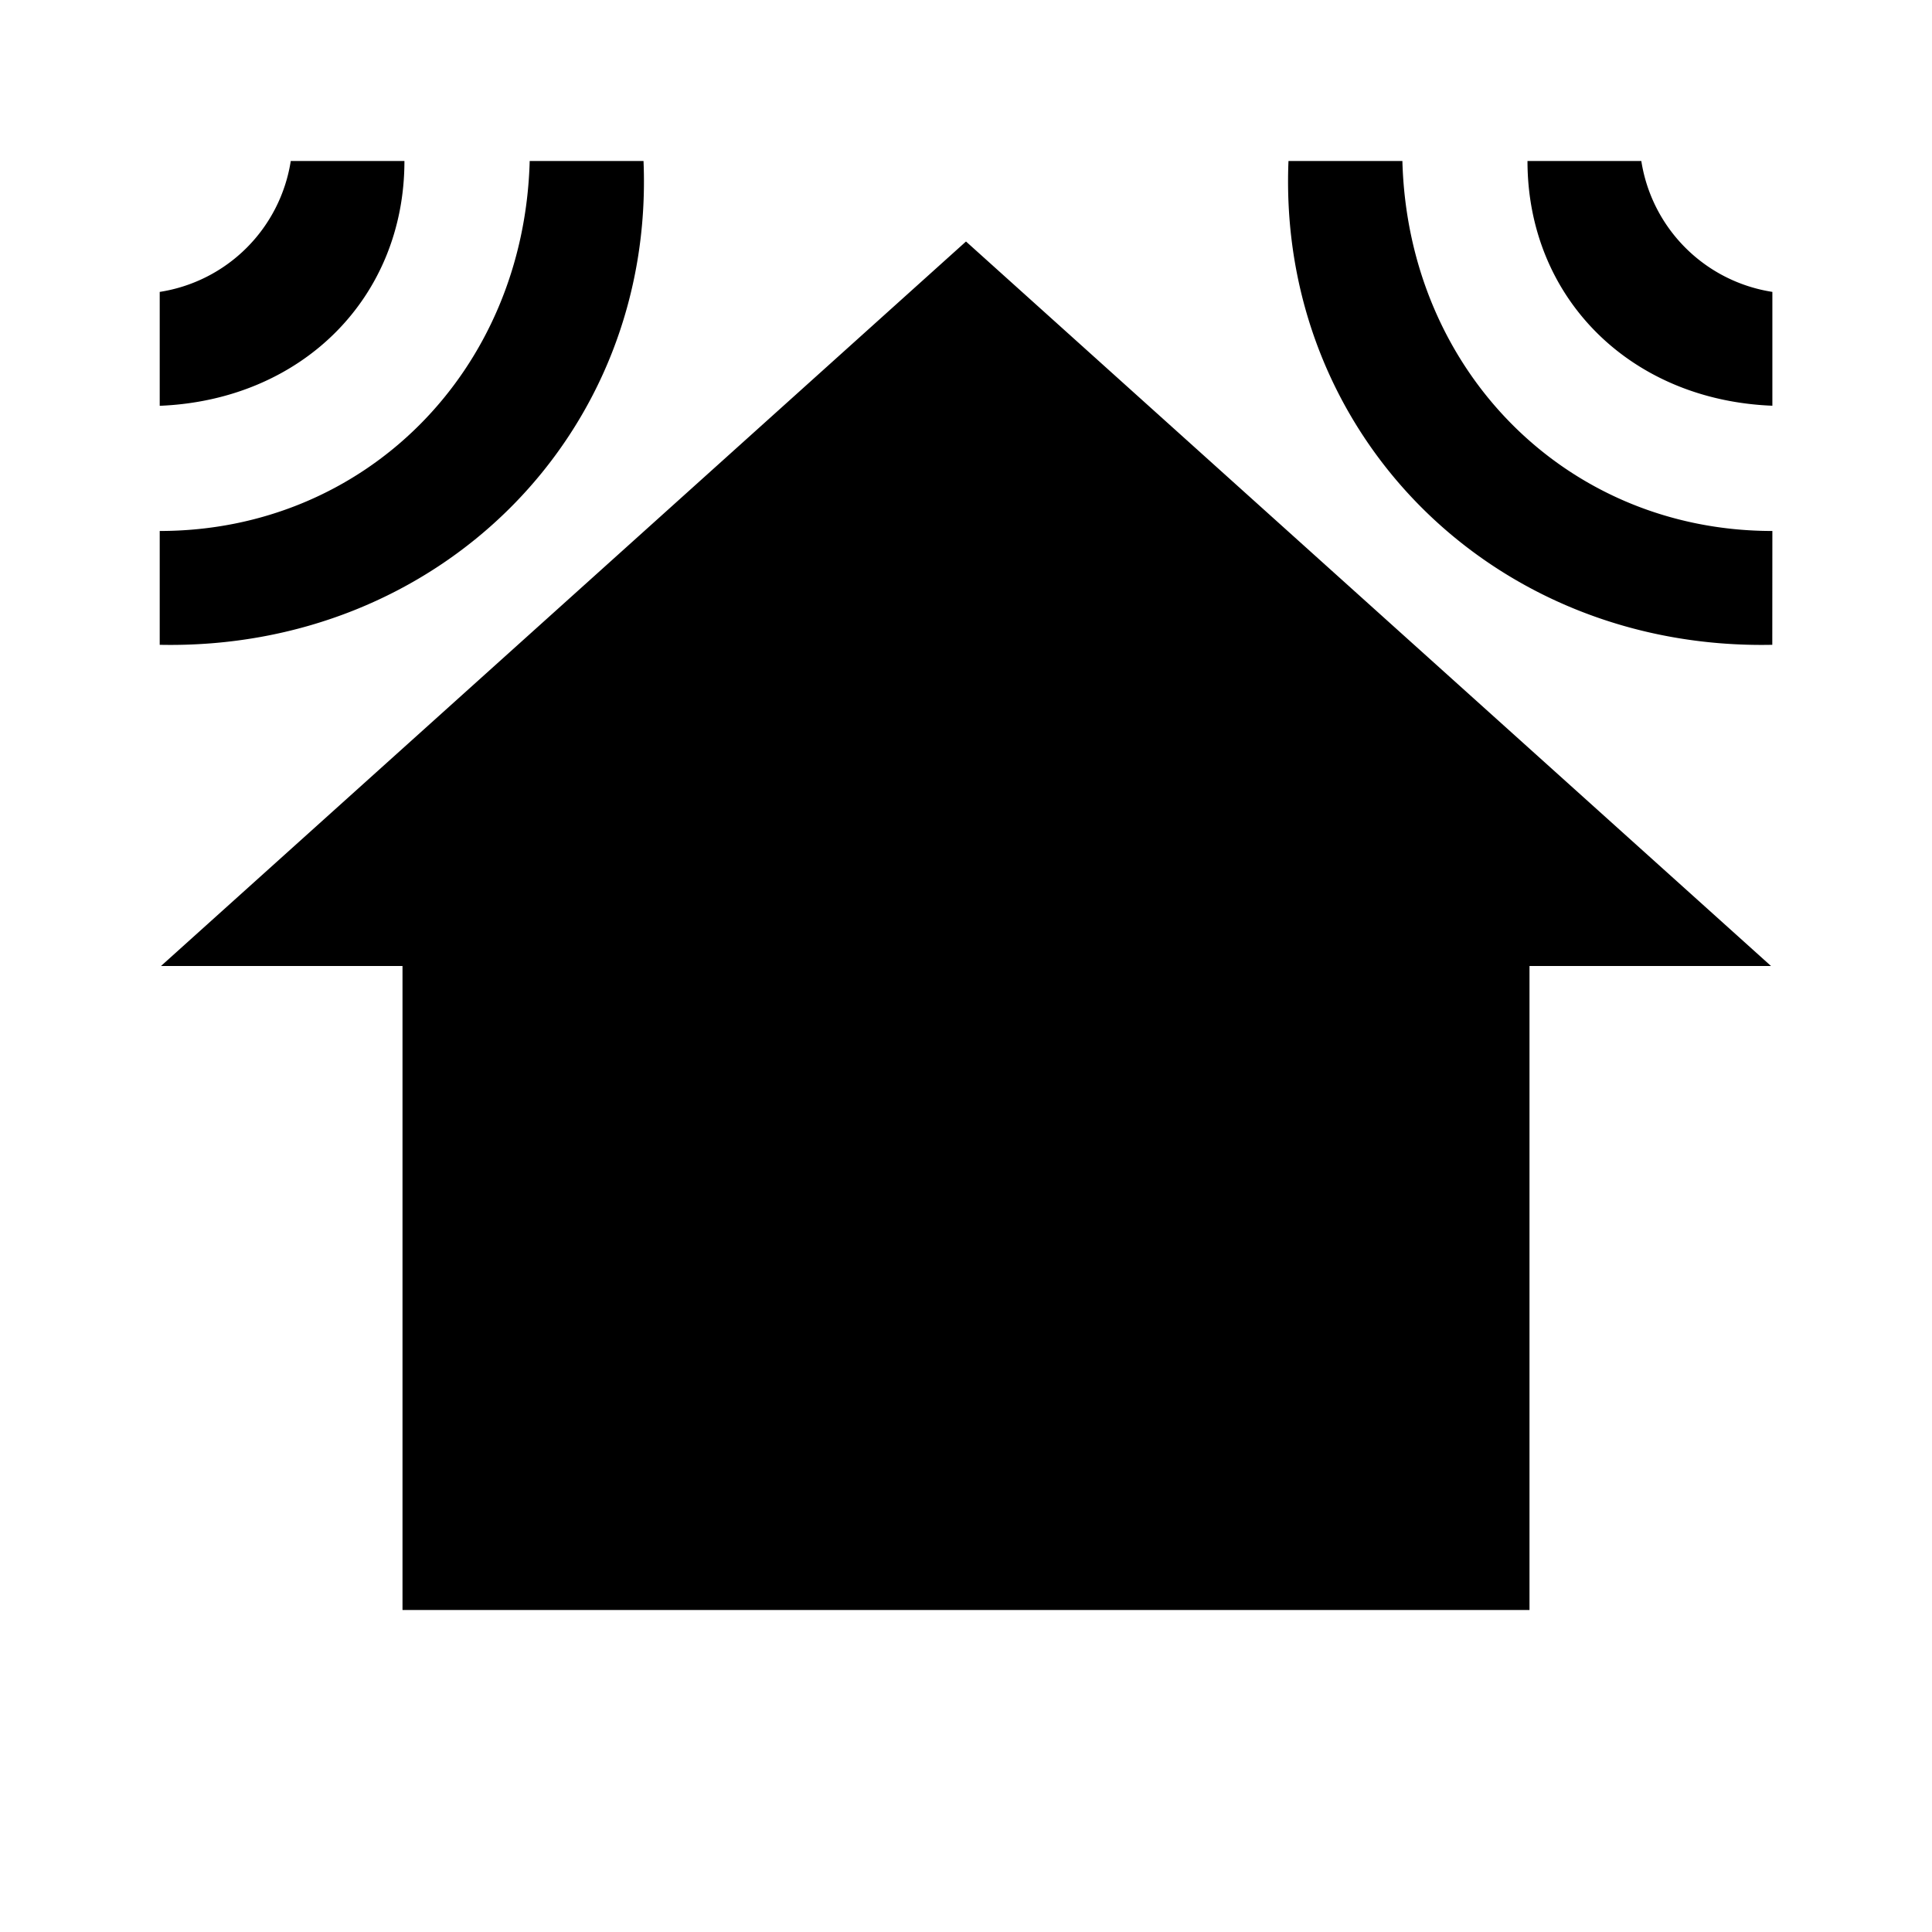 <svg xmlns="http://www.w3.org/2000/svg" xmlns:xlink="http://www.w3.org/1999/xlink" width="24" height="24" viewBox="0 0 24 24"><path fill="currentColor" d="M6.58 2c-.07 2.616-2.05 4.596-4.596 4.596V8.01C5.45 8.081 8.136 5.394 7.994 2zM1.984 3.626v1.415C3.752 4.97 5.024 3.697 5.024 2H3.612a1.95 1.95 0 0 1-1.627 1.626m20.032 2.97c-2.546 0-4.526-1.98-4.596-4.596h-1.415c-.141 3.394 2.546 6.081 6.01 6.01zm0-1.555V3.626A1.95 1.95 0 0 1 20.389 2h-1.414c0 1.697 1.273 2.97 3.04 3.04M19 20v-8h3L12 3L2 12h3v8z"/></svg>